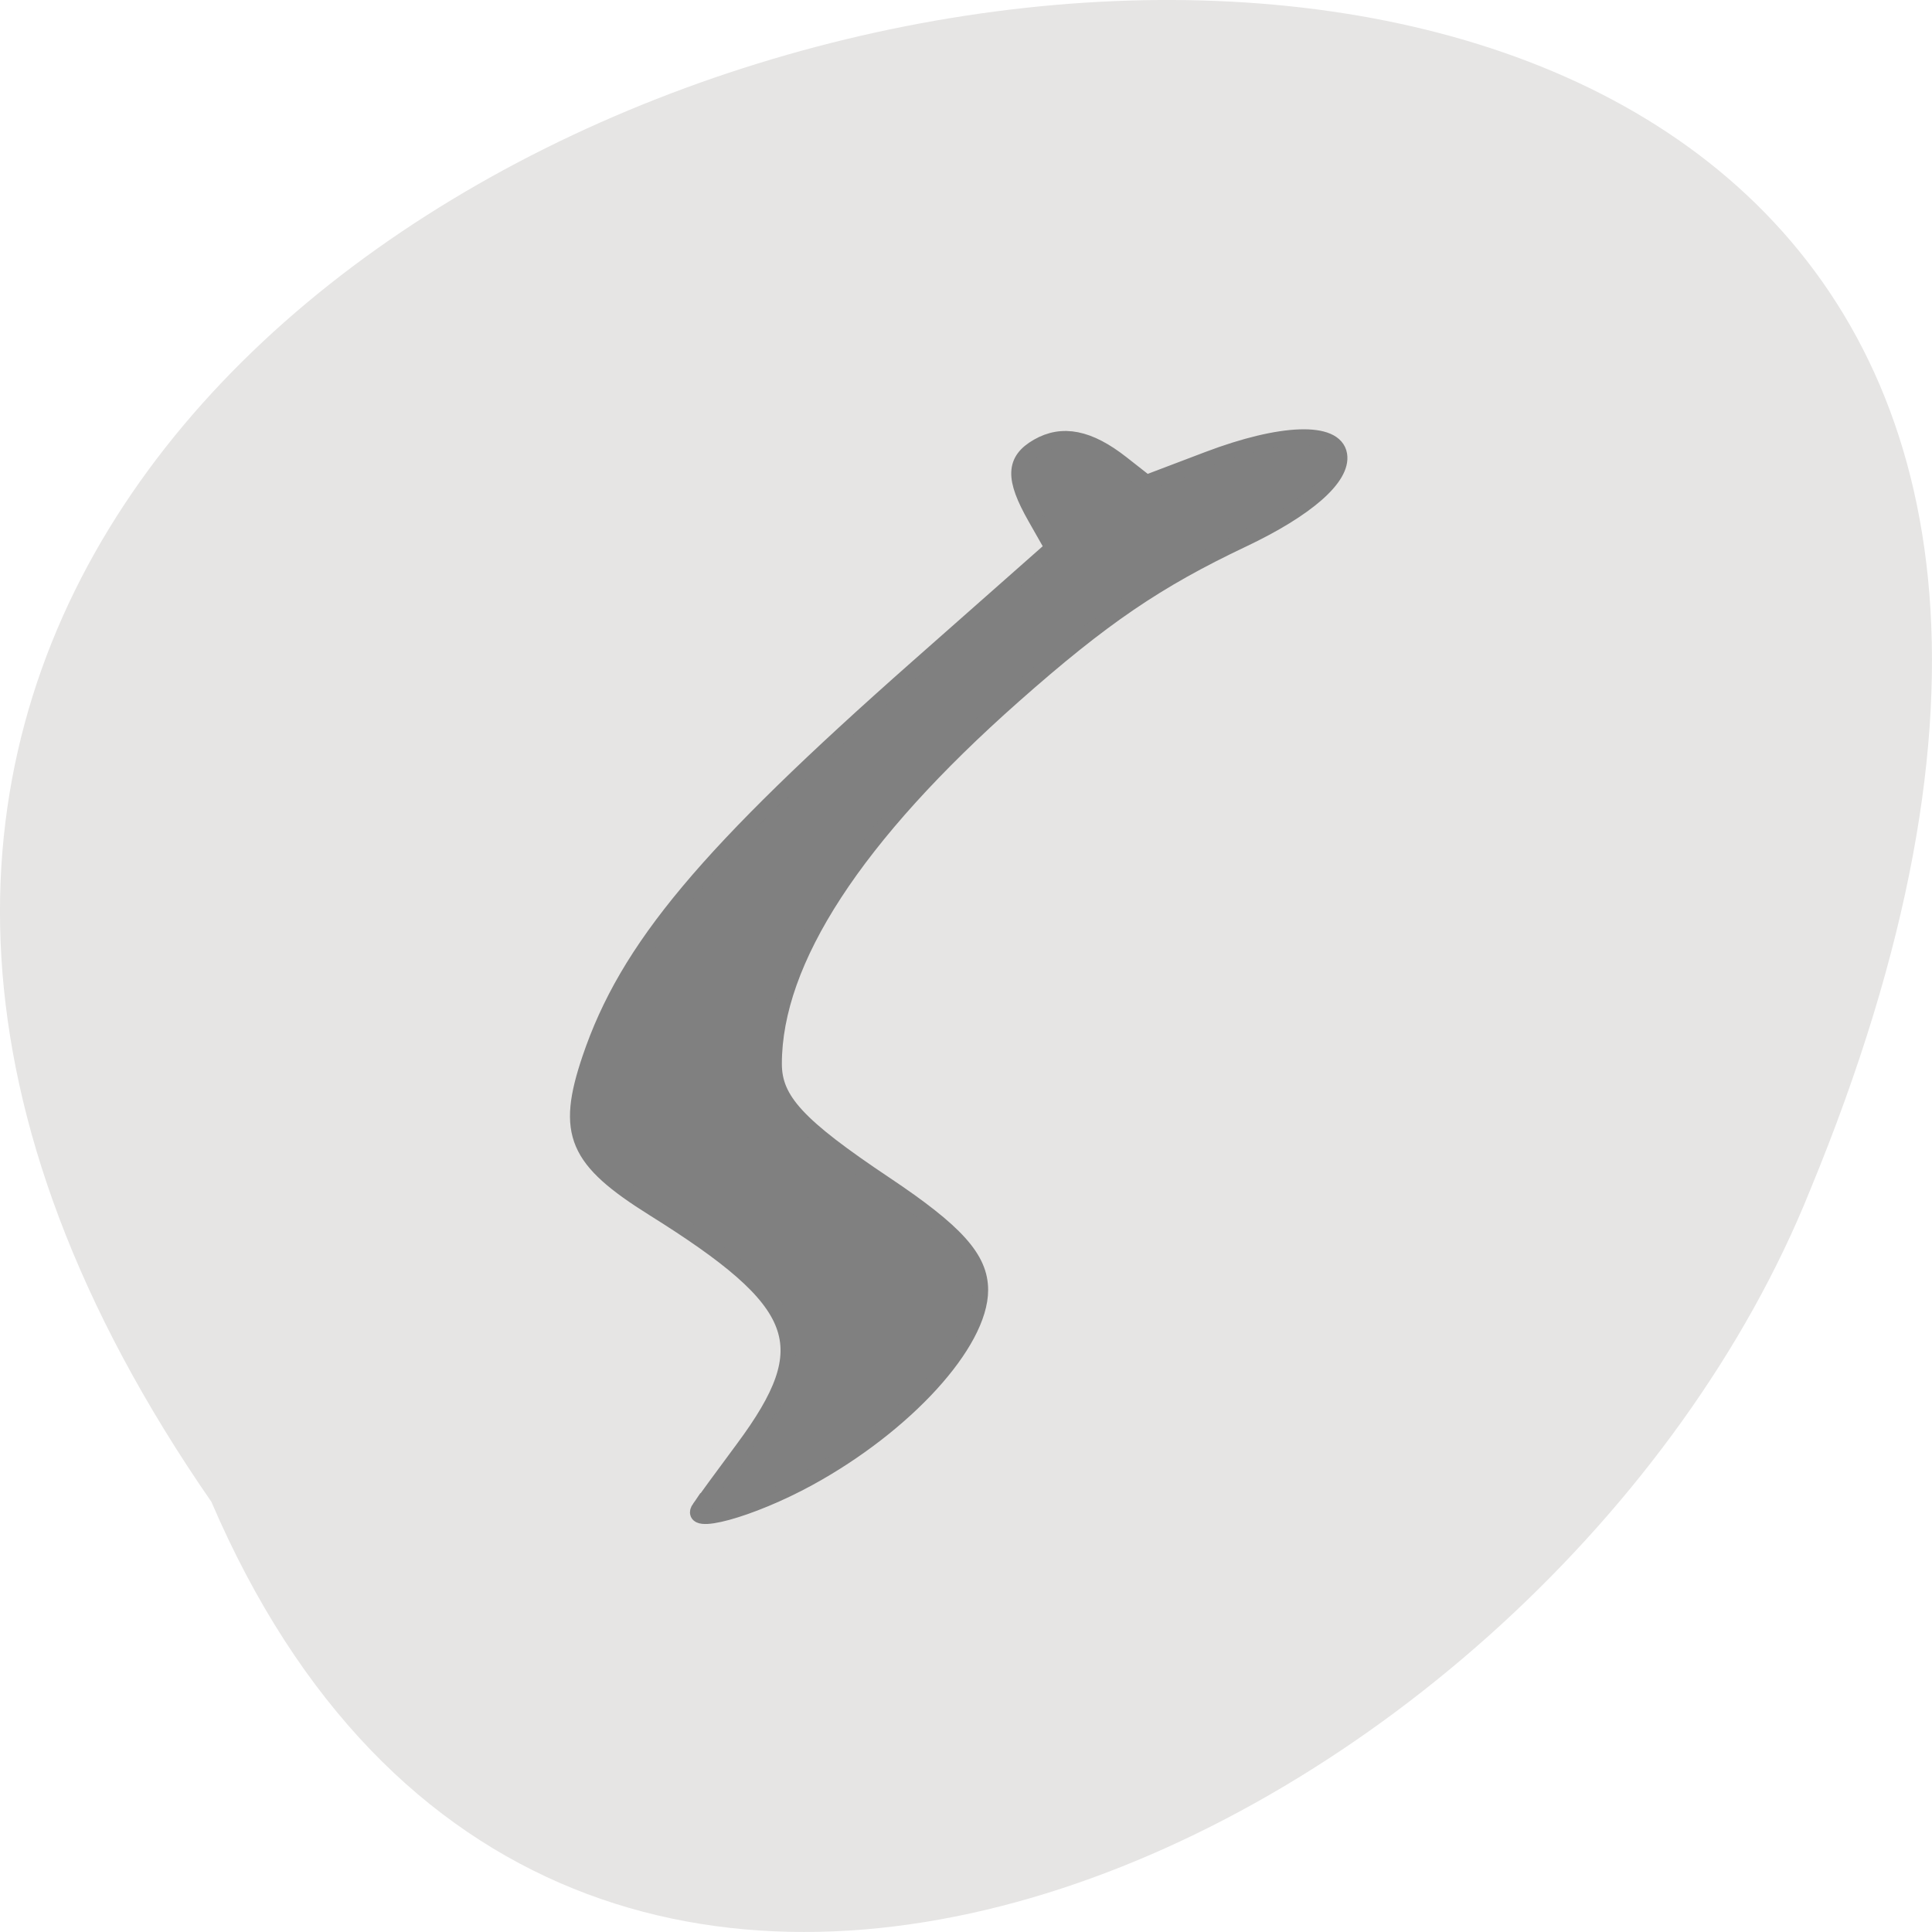 <svg xmlns="http://www.w3.org/2000/svg" viewBox="0 0 256 256"><g fill="#e6e5e4" color="#000"><path d="M 227.99,995.36 C 371.85,787.37 -90.55,695.71 16.15,954.06 c 34.09,84.998 165.28,149.74 211.84,41.3 z" transform="matrix(-1 0 0 1 256 -796.36)"/></g><path d="m 92.7 199.82 c 0.49 -0.709 3.103 -4.274 5.807 -7.924 10.143 -13.691 8.05 -19.276 -11.883 -31.749 -10.331 -6.464 -11.811 -9.939 -8.458 -19.865 4.949 -14.65 15.398 -27.13 43.45 -51.908 l 17.865 -15.776 l -2.289 -4.03 c -2.968 -5.219 -2.89 -7.56 0.311 -9.403 3.27 -1.882 6.78 -1.178 11.123 2.231 l 3.275 2.57 l 8.168 -3.102 c 9.713 -3.688 16.857 -3.935 17.399 -0.601 0.487 2.995 -4.308 7.195 -12.812 11.224 -11.4 5.401 -18.615 10.319 -30.3 20.657 -21.01 18.579 -31.793 35.14 -31.793 48.814 0 4.812 3.128 8.201 14.725 15.955 9.421 6.299 12.608 9.844 12.608 14.02 0 7.04 -9.915 17.907 -22.745 24.931 -7.677 4.203 -16.25 6.545 -14.455 3.95 z" fill="#808080" stroke="#808080" stroke-width="2.073"/></svg>